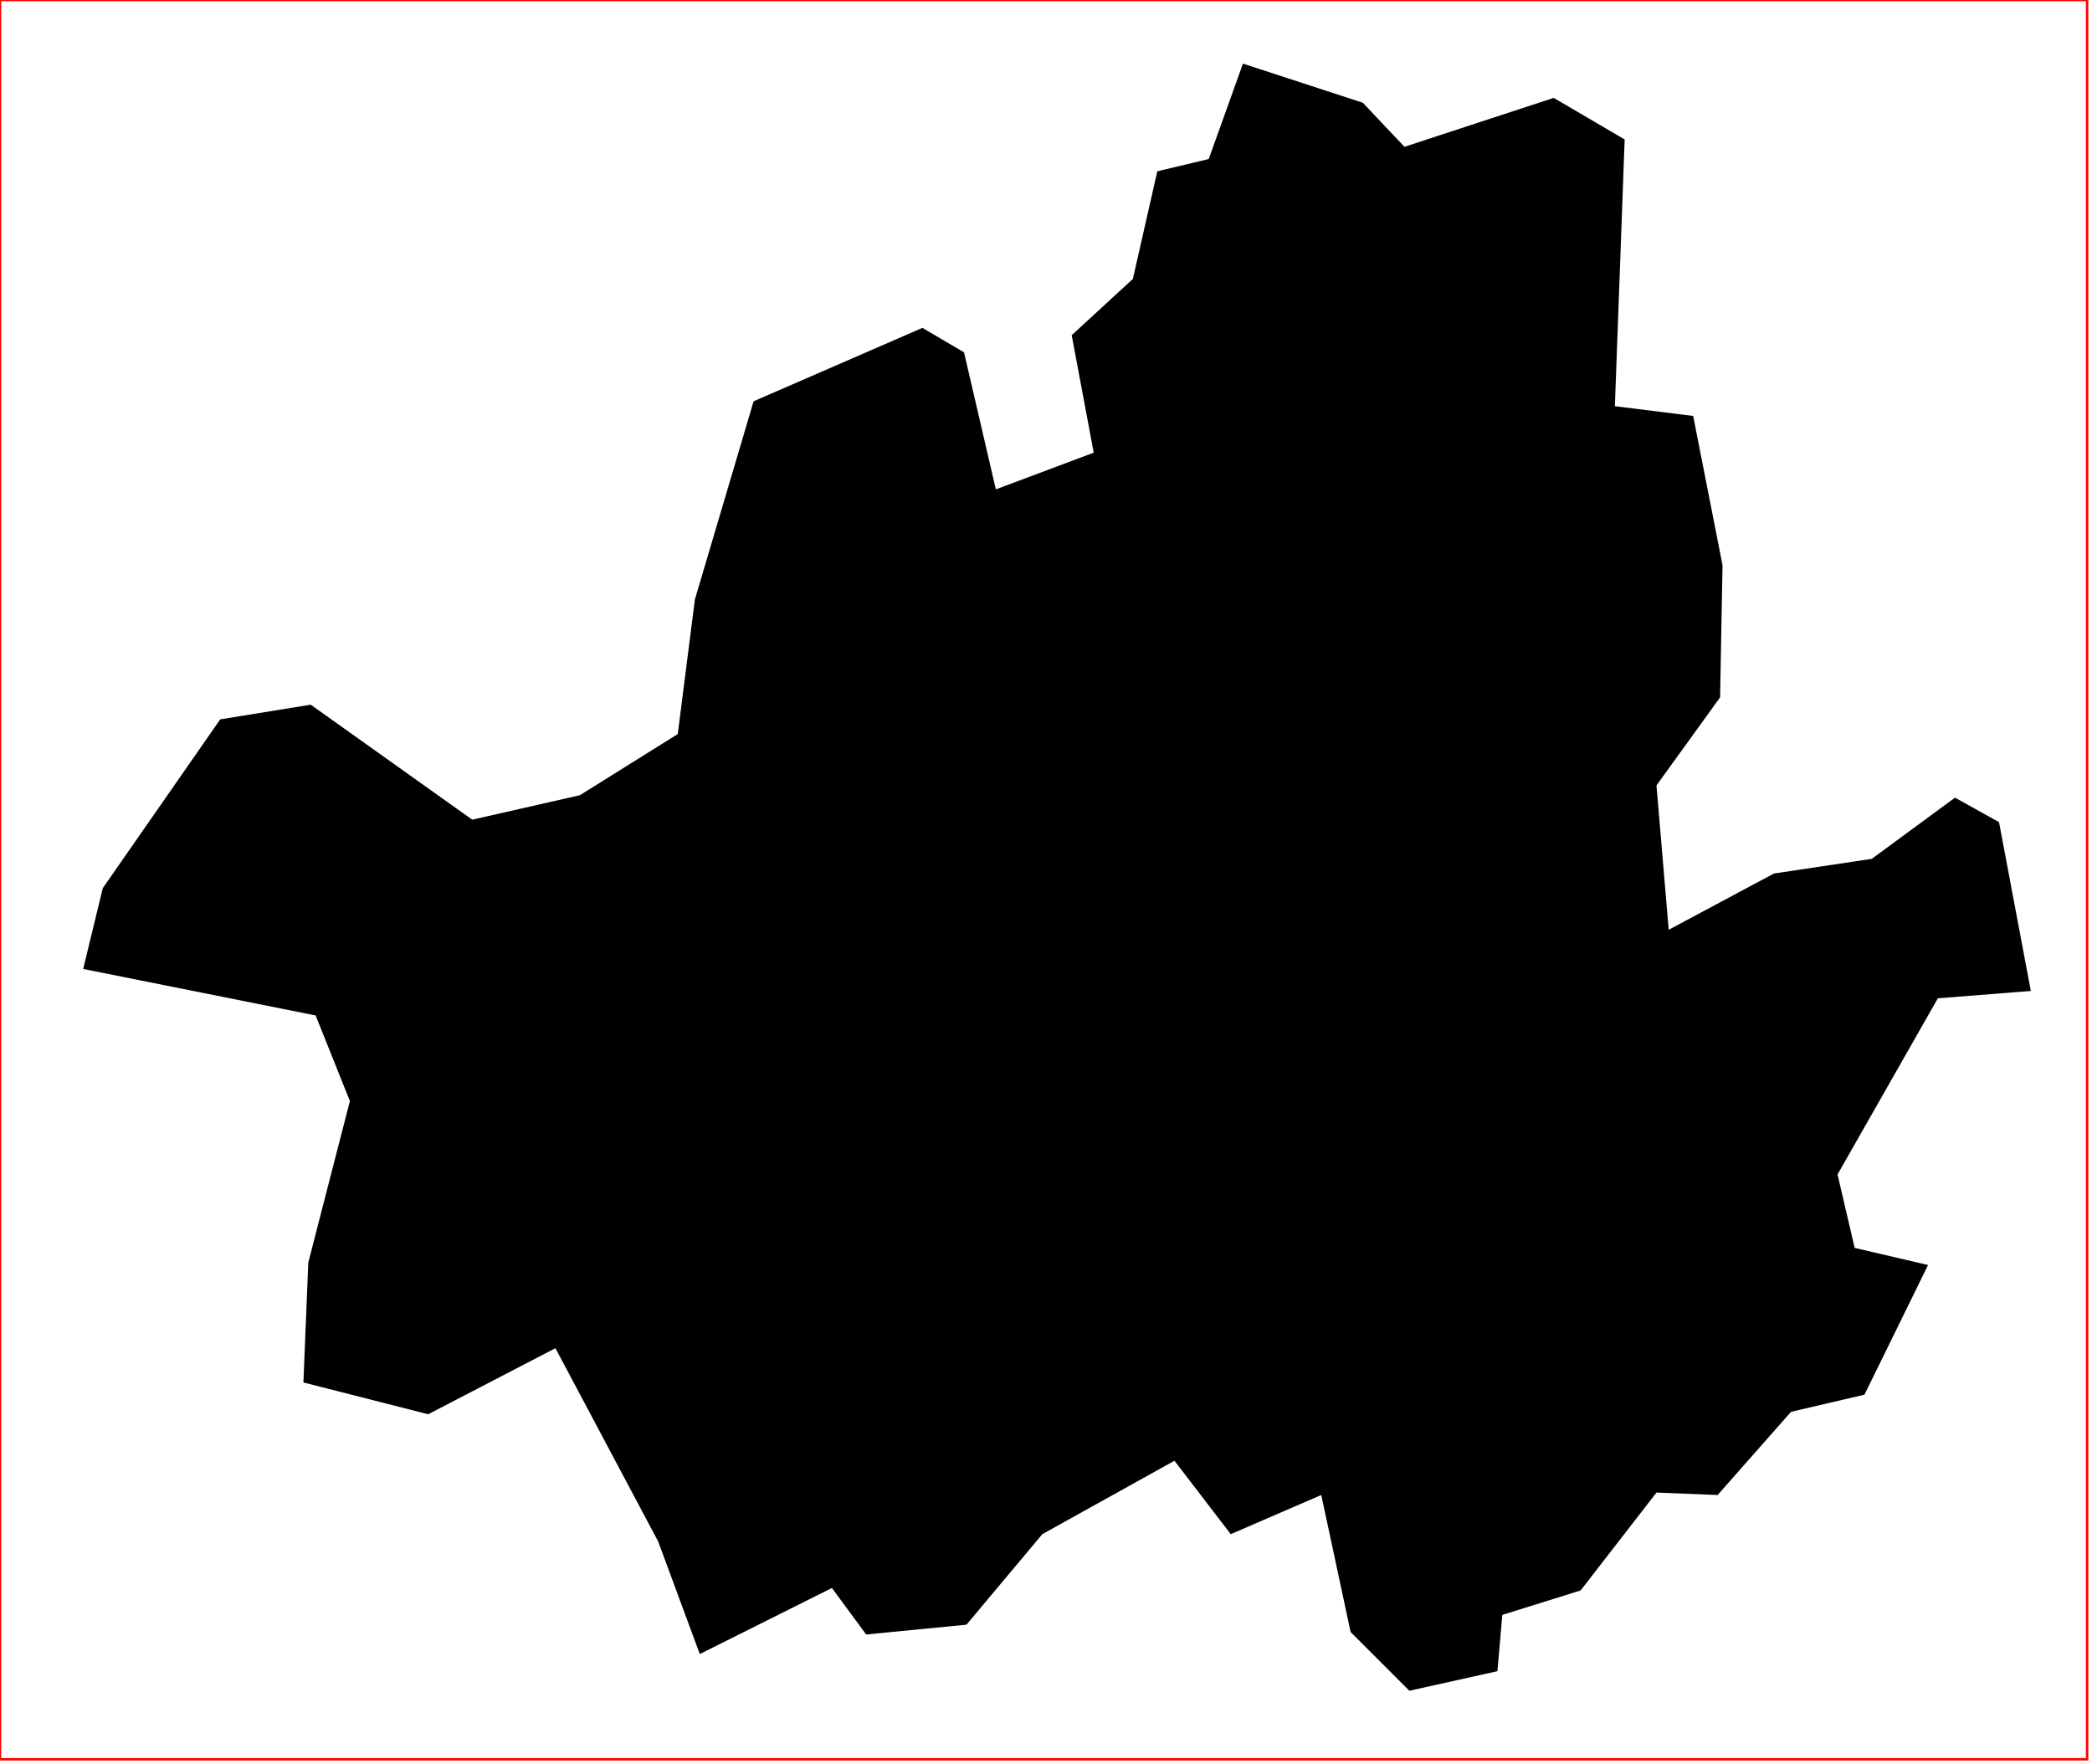 <?xml version="1.0" standalone="no"?>
<!DOCTYPE svg PUBLIC "-//W3C//DTD SVG 1.1//EN" "http://www.w3.org/Graphics/SVG/1.1/DTD/svg11.dtd">
<svg xmlns="http://www.w3.org/2000/svg" xmlns:inkscape="http://www.inkscape.org/namespaces/inkscape" xmlns:xlink="http://www.w3.org/1999/xlink" viewBox = "0 0 855 721" version = "1.1">
<!-- svg generated using QGIS www.qgis.org -->
<g id="seoul" inkscape:groupmode="layer" inkscape:label="seoul">
<g stroke="none" fill="rgb(0,0,0)" stroke-linejoin="round" stroke-width="0.26">
<g id="seoul_1" >
<path d="M 447,185 L 438,137 L 463,114 L 473,70 L 494,65 L 508,26 L 557,42 L 574,60 L 635,40 L 664,57 L 660,166 L 692,170 L 704,231 L 703,285 L 677,321 L 682,380 L 725,357 L 765,351 L 799,326 L 817,336 L 830,405 L 792,408 L 751,480 L 758,510 L 788,517 L 762,570 L 732,577 L 702,611 L 677,610 L 646,650 L 614,660 L 612,683 L 576,691 L 552,667 L 540,611 L 503,627 L 480,597 L 426,627 L 395,664 L 354,668 L 340,649 L 286,676 L 269,630 L 227,551 L 175,578 L 124,565 L 126,516 L 143,450 L 129,415 L 34,396 L 42,363 L 90,294 L 127,288 L 193,335 L 237,325 L 277,300 L 284,245 L 308,164 L 377,134 L 394,144 L 407,200 L 447,185 " />
</g>
</g>
</g>
<!-- QGIS extent for clipping, eg in Inkscape -->
<g id="qgisviewbox" inkscape:groupmode="layer" inkscape:label="qgisviewbox" stroke="rgb(255,0,0)" stroke-width="1" fill="none" >
<path d="M 0,719 L 853,719 L 853,0 L 0,0 L 0,719 " />
</g></svg>